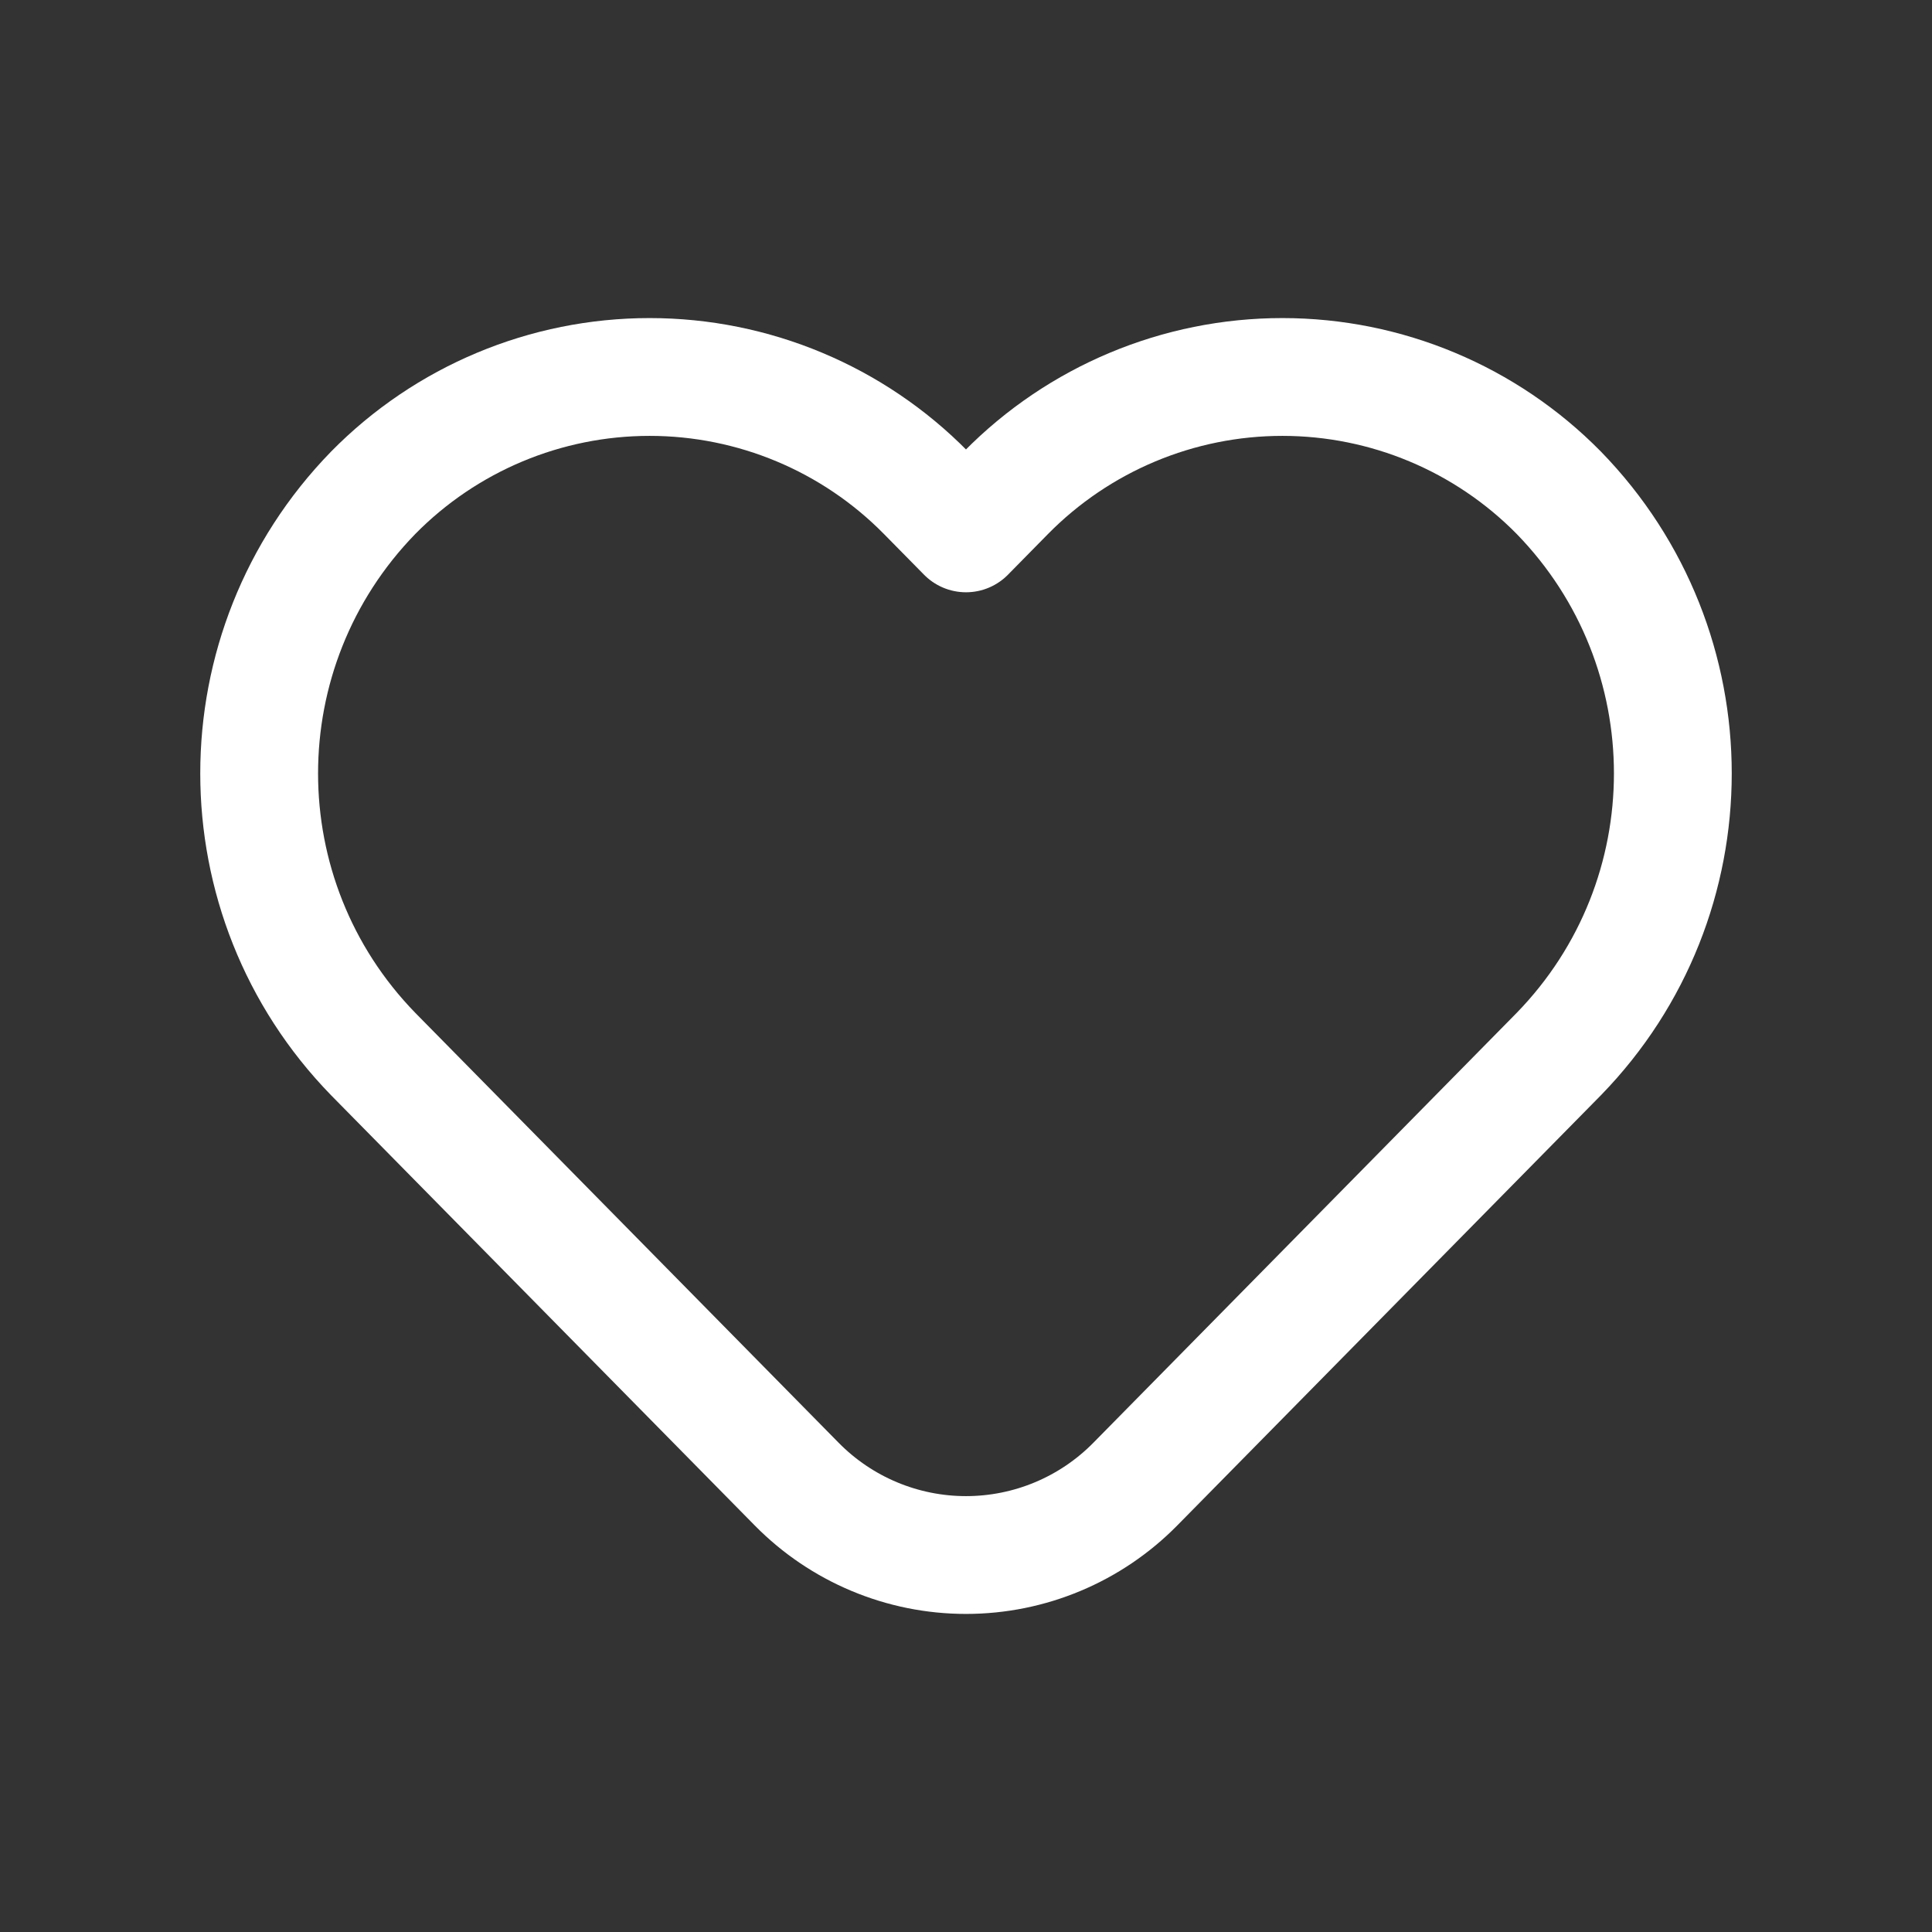 <svg width="41" height="41" viewBox="0 0 41 41" fill="none" xmlns="http://www.w3.org/2000/svg">
<rect x="0" y="0" width="41" height="41" fill="#333333" stroke="none"/>
<path fill-rule="evenodd" clip-rule="evenodd" d="M21.348 10.457L20.5 11.319L19.651 10.457C18.104 8.885 15.991 8 13.786 8C11.58 8 9.467 8.885 7.92 10.457V10.457C4.693 13.772 4.693 19.054 7.92 22.369L16.907 31.495C17.855 32.458 19.149 33 20.5 33C21.851 33 23.145 32.458 24.093 31.495L33.08 22.369C36.307 19.054 36.307 13.772 33.08 10.457V10.457C31.533 8.885 29.42 8 27.214 8C25.009 8 22.896 8.885 21.348 10.457Z" stroke="white" stroke-width="2.5" stroke-linecap="round" stroke-linejoin="round"/>
</svg>
